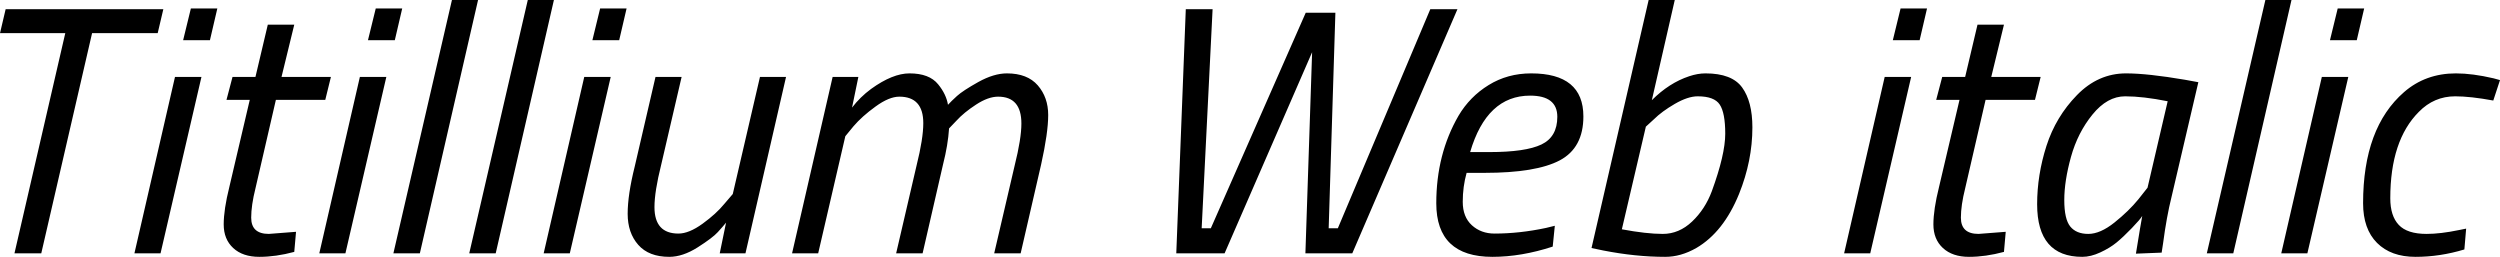 <svg xmlns="http://www.w3.org/2000/svg" viewBox="11.088 48.304 510.192 52.416"><path d="M24.41 55.07L11.09 55.07L12.24 50.18L44.42 50.18L43.27 55.07L29.88 55.07L19.51 100L14.04 100L24.41 55.07ZM43.85 100L38.52 100L46.80 64.00L52.20 64.00L43.85 100ZM53.93 56.51L48.46 56.51L50.04 50.03L55.44 50.03L53.93 56.51ZM62.35 92.73L62.35 92.73Q62.35 96.04 65.95 96.04L65.95 96.04L71.50 95.61L71.14 99.71Q67.39 100.72 64.01 100.72Q60.62 100.72 58.68 98.92Q56.74 97.12 56.74 94.10Q56.74 91.07 57.89 86.46L57.89 86.46L62.06 68.68L57.31 68.68L58.54 64.00L63.22 64.00L65.74 53.34L71.14 53.34L68.54 64.00L78.62 64.00L77.47 68.68L67.39 68.68L63.22 86.75Q62.35 90.21 62.35 92.73ZM81.58 100L76.25 100L84.53 64.00L89.93 64.00L81.58 100ZM91.66 56.51L86.18 56.51L87.77 50.03L93.17 50.03L91.66 56.51ZM96.77 100L91.37 100L103.32 48.30L108.65 48.30L96.77 100ZM112.25 100L106.85 100L118.80 48.30L124.13 48.30L112.25 100ZM127.37 100L122.04 100L130.32 64.00L135.72 64.00L127.37 100ZM137.45 56.51L131.98 56.51L133.56 50.03L138.96 50.03L137.45 56.51ZM147.67 100.72L147.67 100.72Q143.50 100.72 141.34 98.27Q139.18 95.82 139.18 91.94Q139.18 88.05 140.62 82.29L140.62 82.29L144.86 64.00L150.19 64.00L146.02 81.93Q144.65 87.40 144.65 90.57L144.65 90.57Q144.65 95.97 149.54 95.97L149.54 95.97Q151.70 95.97 154.48 93.95Q157.25 91.94 158.90 89.92L158.90 89.92L160.63 87.90L166.18 64.00L171.50 64.00L163.22 100L157.97 100L159.26 93.74Q158.62 94.53 157.57 95.68Q156.53 96.83 153.47 98.78Q150.41 100.72 147.67 100.72ZM199.51 73.43L199.51 73.43Q199.51 68.03 194.62 68.03L194.62 68.03Q192.53 68.03 189.76 70.05Q186.98 72.06 185.26 74.08L185.26 74.08L183.60 76.10L178.06 100L172.73 100L181.01 64.00L186.26 64.00L184.97 70.26Q186.62 68.10 188.86 66.45L188.86 66.45Q193.25 63.28 196.70 63.28L196.70 63.28Q200.74 63.28 202.54 65.51L202.54 65.51Q204.19 67.53 204.55 69.69L204.55 69.69Q205.20 68.97 206.39 67.89Q207.58 66.81 210.74 65.04Q213.91 63.28 216.58 63.28L216.58 63.28Q220.75 63.28 222.88 65.73Q225.00 68.18 225.00 71.78Q225.00 75.38 223.56 81.86L223.56 81.86L219.38 100L213.98 100L218.16 82.07Q219.53 76.60 219.53 73.50L219.53 73.50Q219.53 68.03 214.78 68.03L214.78 68.03Q212.76 68.03 210.28 69.65Q207.79 71.27 206.28 72.93L206.28 72.93L204.77 74.51Q204.55 77.90 203.54 81.86L203.54 81.86L199.37 100L193.97 100L198.14 82.07Q199.51 76.60 199.51 73.43ZM251.14 100L253.08 50.18L258.55 50.18L256.32 94.89L258.19 94.89L277.56 50.90L283.61 50.90L282.24 94.89L284.11 94.89L302.98 50.18L308.52 50.18L287.06 100L277.49 100L278.86 58.96L261.00 100L251.14 100ZM309.60 89.49Q309.60 92.58 311.47 94.28Q313.34 95.97 316.08 95.97L316.08 95.97Q321.19 95.97 326.59 94.82L326.59 94.82L328.39 94.38L327.96 98.63Q321.55 100.72 315.65 100.72L315.65 100.72Q304.20 100.72 304.20 89.78L304.20 89.78Q304.20 79.77 308.74 71.92L308.74 71.92Q311.04 68.03 314.89 65.66Q318.74 63.28 323.57 63.28L323.57 63.28Q334.22 63.28 334.22 72.06L334.22 72.06Q334.22 78.47 329.40 81.03Q324.58 83.58 314.06 83.58L314.06 83.58L310.39 83.58Q309.60 86.39 309.60 89.49ZM311.11 79.34L315.07 79.34Q322.42 79.34 325.66 77.79Q328.90 76.24 328.90 72.14L328.90 72.14Q328.90 67.82 323.35 67.82L323.35 67.82Q314.50 67.82 311.11 79.34L311.11 79.34ZM359.14 63.28L359.14 63.28Q364.54 63.28 366.62 66.16Q368.71 69.04 368.71 74.30L368.71 74.30Q368.71 81.14 365.98 87.90L365.98 87.90Q362.81 95.68 357.26 98.92L357.26 98.92Q354.10 100.72 350.93 100.72L350.93 100.72Q344.88 100.72 338.26 99.42L338.26 99.42L335.88 98.92L347.54 48.30L352.87 48.30L348.19 68.75Q351.72 65.22 355.82 63.86L355.82 63.86Q357.55 63.28 359.14 63.28ZM346.97 74.15L342.07 95.10Q347.11 96.04 350.42 96.04Q353.74 96.04 356.40 93.52Q359.06 91 360.43 87.33L360.43 87.33Q363.17 79.84 363.17 75.59Q363.17 71.34 362.05 69.65Q360.94 67.96 357.55 67.96L357.55 67.96Q355.54 67.96 352.87 69.51Q350.21 71.06 348.62 72.64L348.62 72.64L346.97 74.15ZM392.76 100L387.43 100L395.71 64.00L401.11 64.00L392.76 100ZM402.84 56.51L397.37 56.51L398.95 50.03L404.35 50.03L402.84 56.51ZM411.26 92.73L411.26 92.73Q411.26 96.04 414.86 96.04L414.86 96.04L420.41 95.61L420.05 99.71Q416.30 100.72 412.92 100.72Q409.54 100.72 407.59 98.92Q405.65 97.12 405.65 94.10Q405.65 91.07 406.80 86.46L406.80 86.46L410.98 68.68L406.22 68.68L407.45 64.00L412.13 64.00L414.65 53.34L420.05 53.34L417.46 64.00L427.54 64.00L426.38 68.68L416.30 68.68L412.13 86.75Q411.26 90.21 411.26 92.73ZM436.03 100.72L436.03 100.72Q426.82 100.72 426.82 89.99L426.82 89.99Q426.82 84.02 428.72 78.08Q430.63 72.14 434.95 67.71Q439.27 63.28 444.96 63.28L444.96 63.28Q449.35 63.28 456.98 64.58L456.98 64.58L459.72 65.08L454.25 88.48Q453.24 92.51 452.52 97.98L452.52 97.98L452.23 99.86L446.98 100.07Q447.98 93.88 448.27 92.37L448.27 92.37Q447.91 93.02 446.15 94.85Q444.38 96.69 443.02 97.80Q441.65 98.92 439.70 99.82Q437.76 100.72 436.03 100.72ZM449.35 86.61L453.46 68.97Q448.42 67.96 444.78 67.96Q441.14 67.96 438.12 71.67Q435.10 75.38 433.73 80.31Q432.36 85.24 432.36 89.13Q432.36 93.02 433.58 94.53Q434.81 96.04 437.26 96.04Q439.70 96.04 442.62 93.70Q445.54 91.36 447.48 88.98L447.48 88.98L449.35 86.61ZM466.85 100L461.45 100L473.40 48.30L478.73 48.30L466.85 100ZM481.97 100L476.64 100L484.92 64.00L490.32 64.00L481.97 100ZM492.05 56.51L486.58 56.51L488.16 50.03L493.56 50.03L492.05 56.51ZM512.28 63.28L512.28 63.28Q515.66 63.28 519.98 64.29L519.98 64.29L521.28 64.65L519.91 68.82Q515.23 67.96 512.14 67.96L512.14 67.96Q507.82 67.96 504.72 71.13L504.72 71.13Q498.89 76.96 498.89 88.77L498.89 88.77Q498.89 92.37 500.62 94.20Q502.34 96.04 506.30 96.04L506.30 96.04Q509.11 96.04 512.93 95.25L512.93 95.25L514.37 94.96L514.01 99.21Q509.04 100.72 504.04 100.72Q499.03 100.72 496.19 97.88Q493.34 95.03 493.34 89.78L493.34 89.78Q493.34 74.37 501.70 67.10L501.70 67.10Q506.09 63.28 512.28 63.28Z"/></svg>